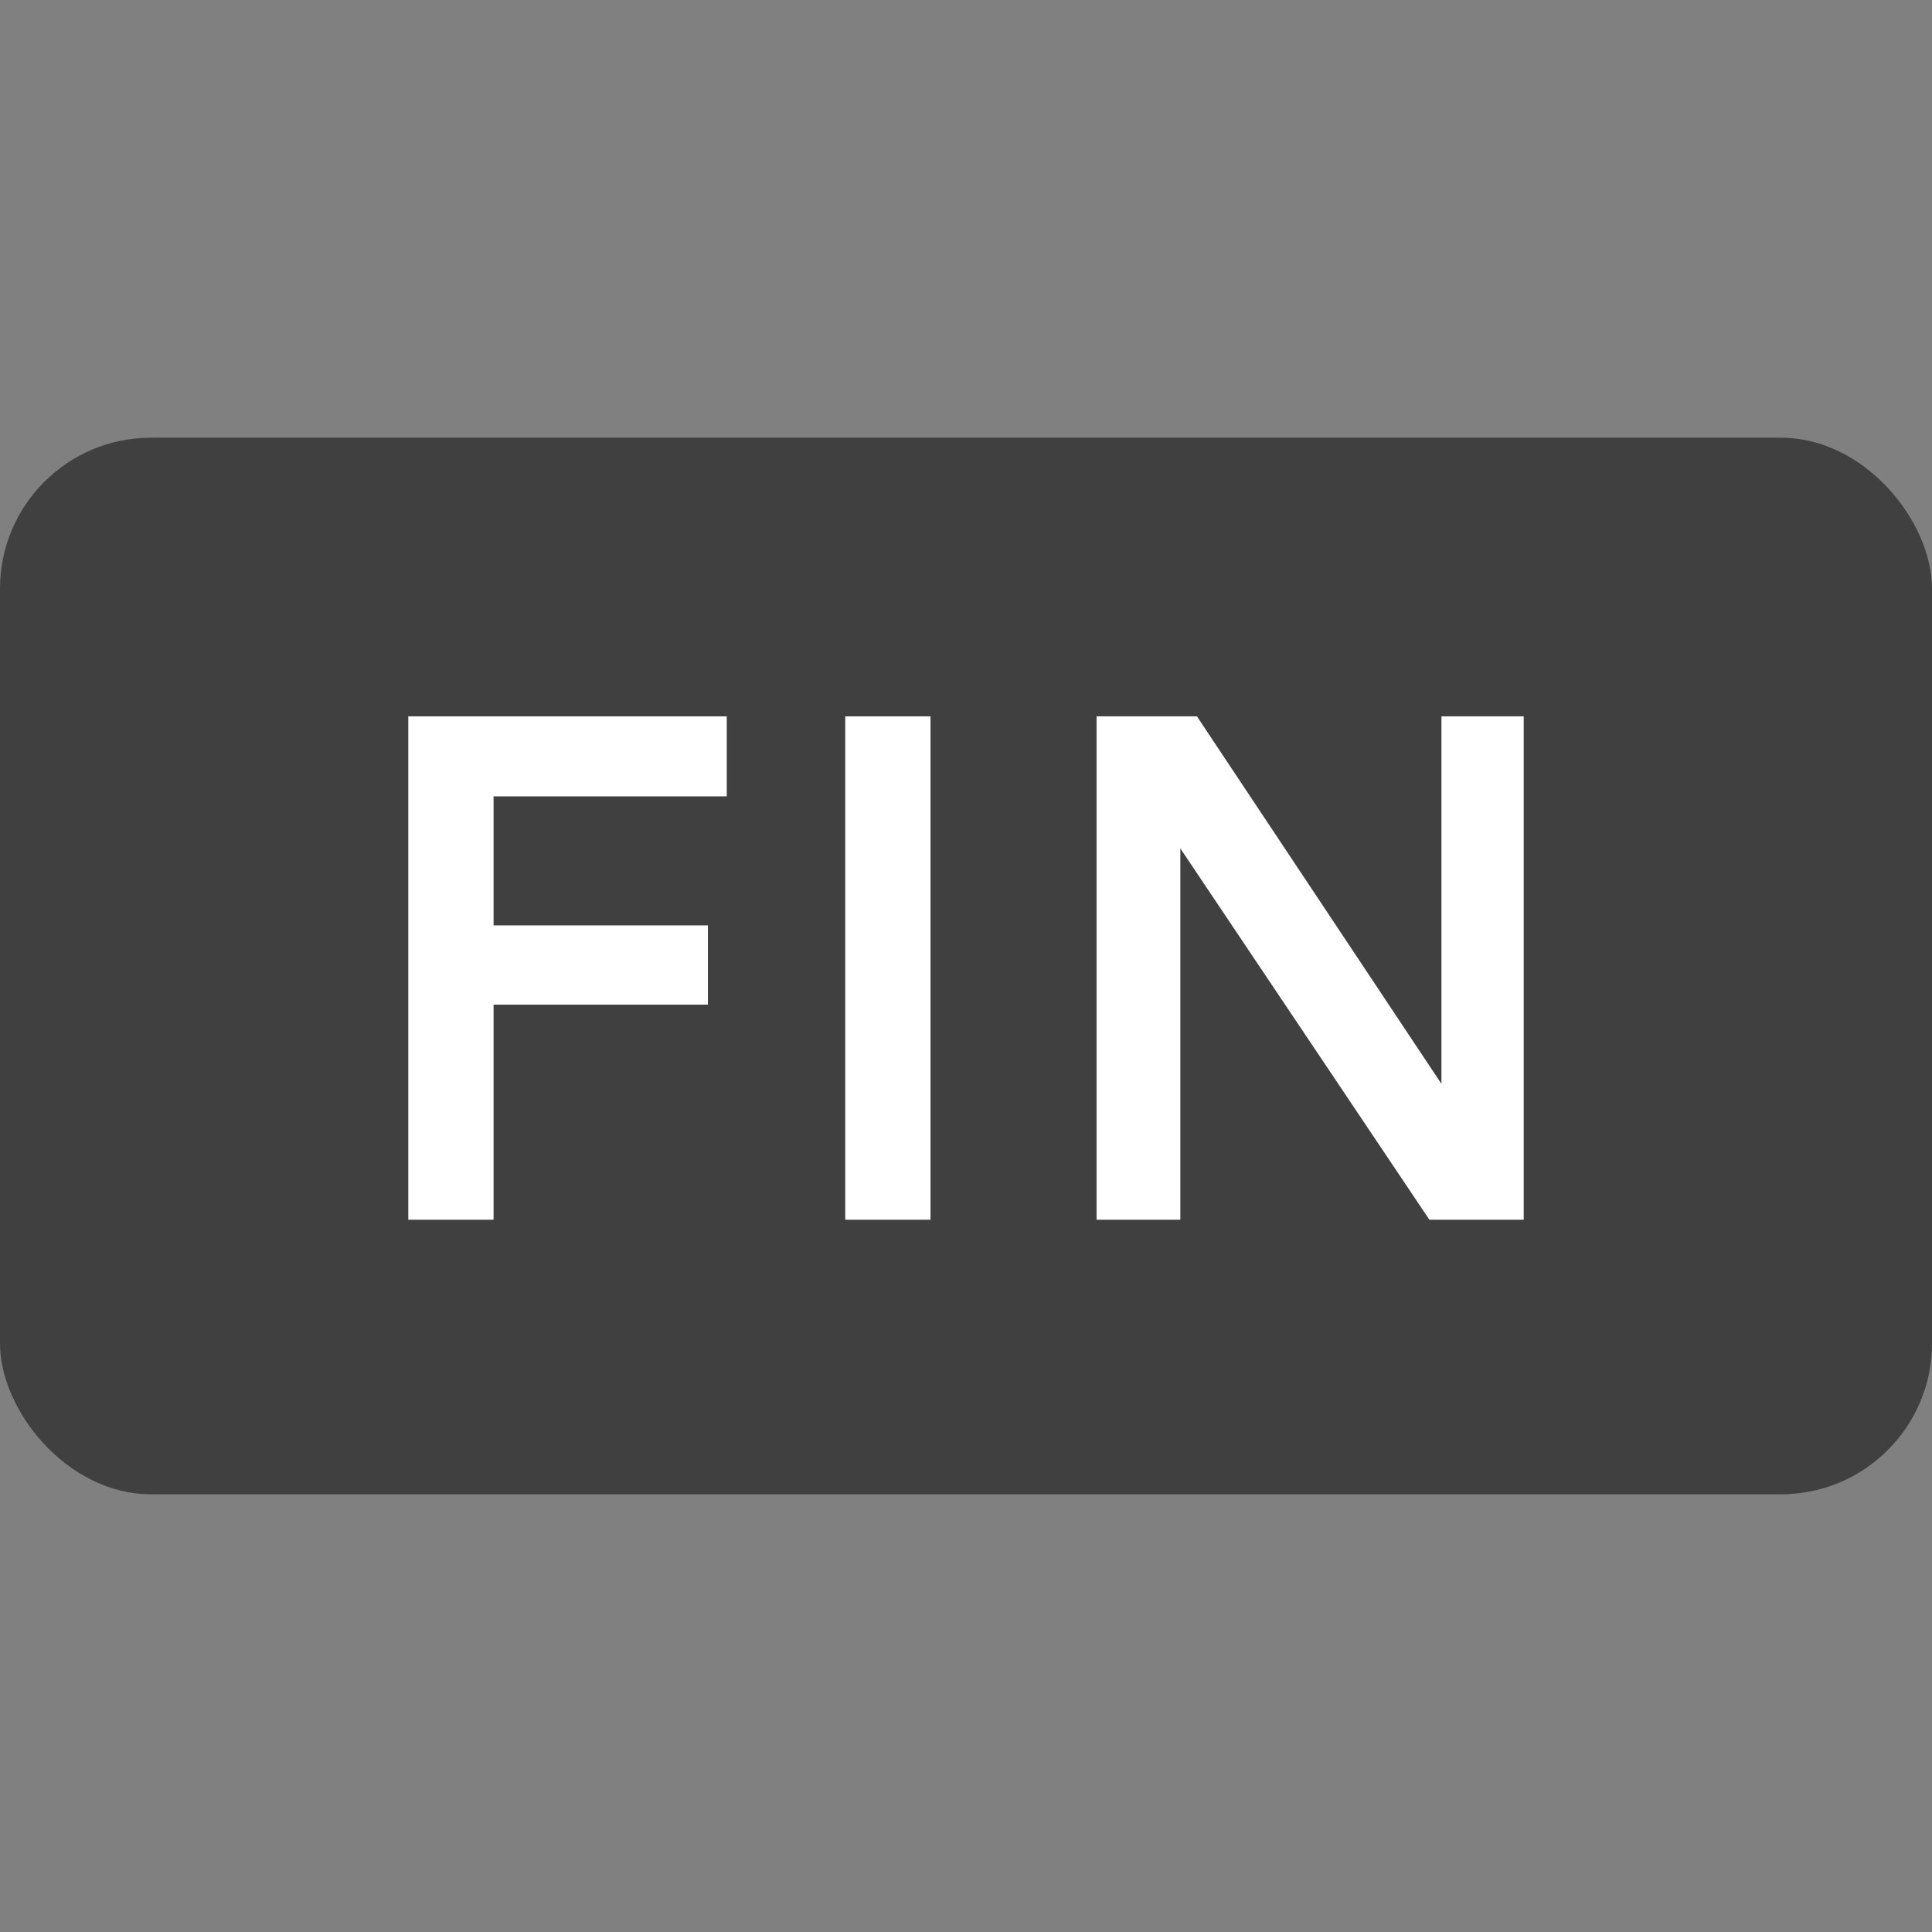 <?xml version="1.0" encoding="UTF-8"?>
<svg id="_レイヤー_1" data-name="レイヤー 1" xmlns="http://www.w3.org/2000/svg" viewBox="0 0 256 256">
  <rect x="0" y="0" width="256" height="256" fill="#808080" stroke="none"/>
  <defs>
    <style>
      .cls-1 {
        fill: #404040;
      }

      .cls-1, .cls-2 {
        stroke-width: 0px;
      }

      .cls-2 {
        fill: #fff;
      }
    </style>
  </defs>
  <rect class="cls-1" y="58" width="256" height="140" rx="20" ry="20"/>
  <g>
    <path class="cls-2" d="m65.4,161.62h-11.3v-66.7h42.2v10.6h-30.9v17.1h28.4v10.5h-28.4v28.5Z"/>
    <path class="cls-2" d="m123.3,161.62h-11.3v-66.7h11.3v66.7Z"/>
    <path class="cls-2" d="m201.9,161.62h-12.5l-33-49.2v49.2h-11.1v-66.7h13.3l32.4,48.7v-48.7h10.9v66.7Z"/>
  </g>
</svg>